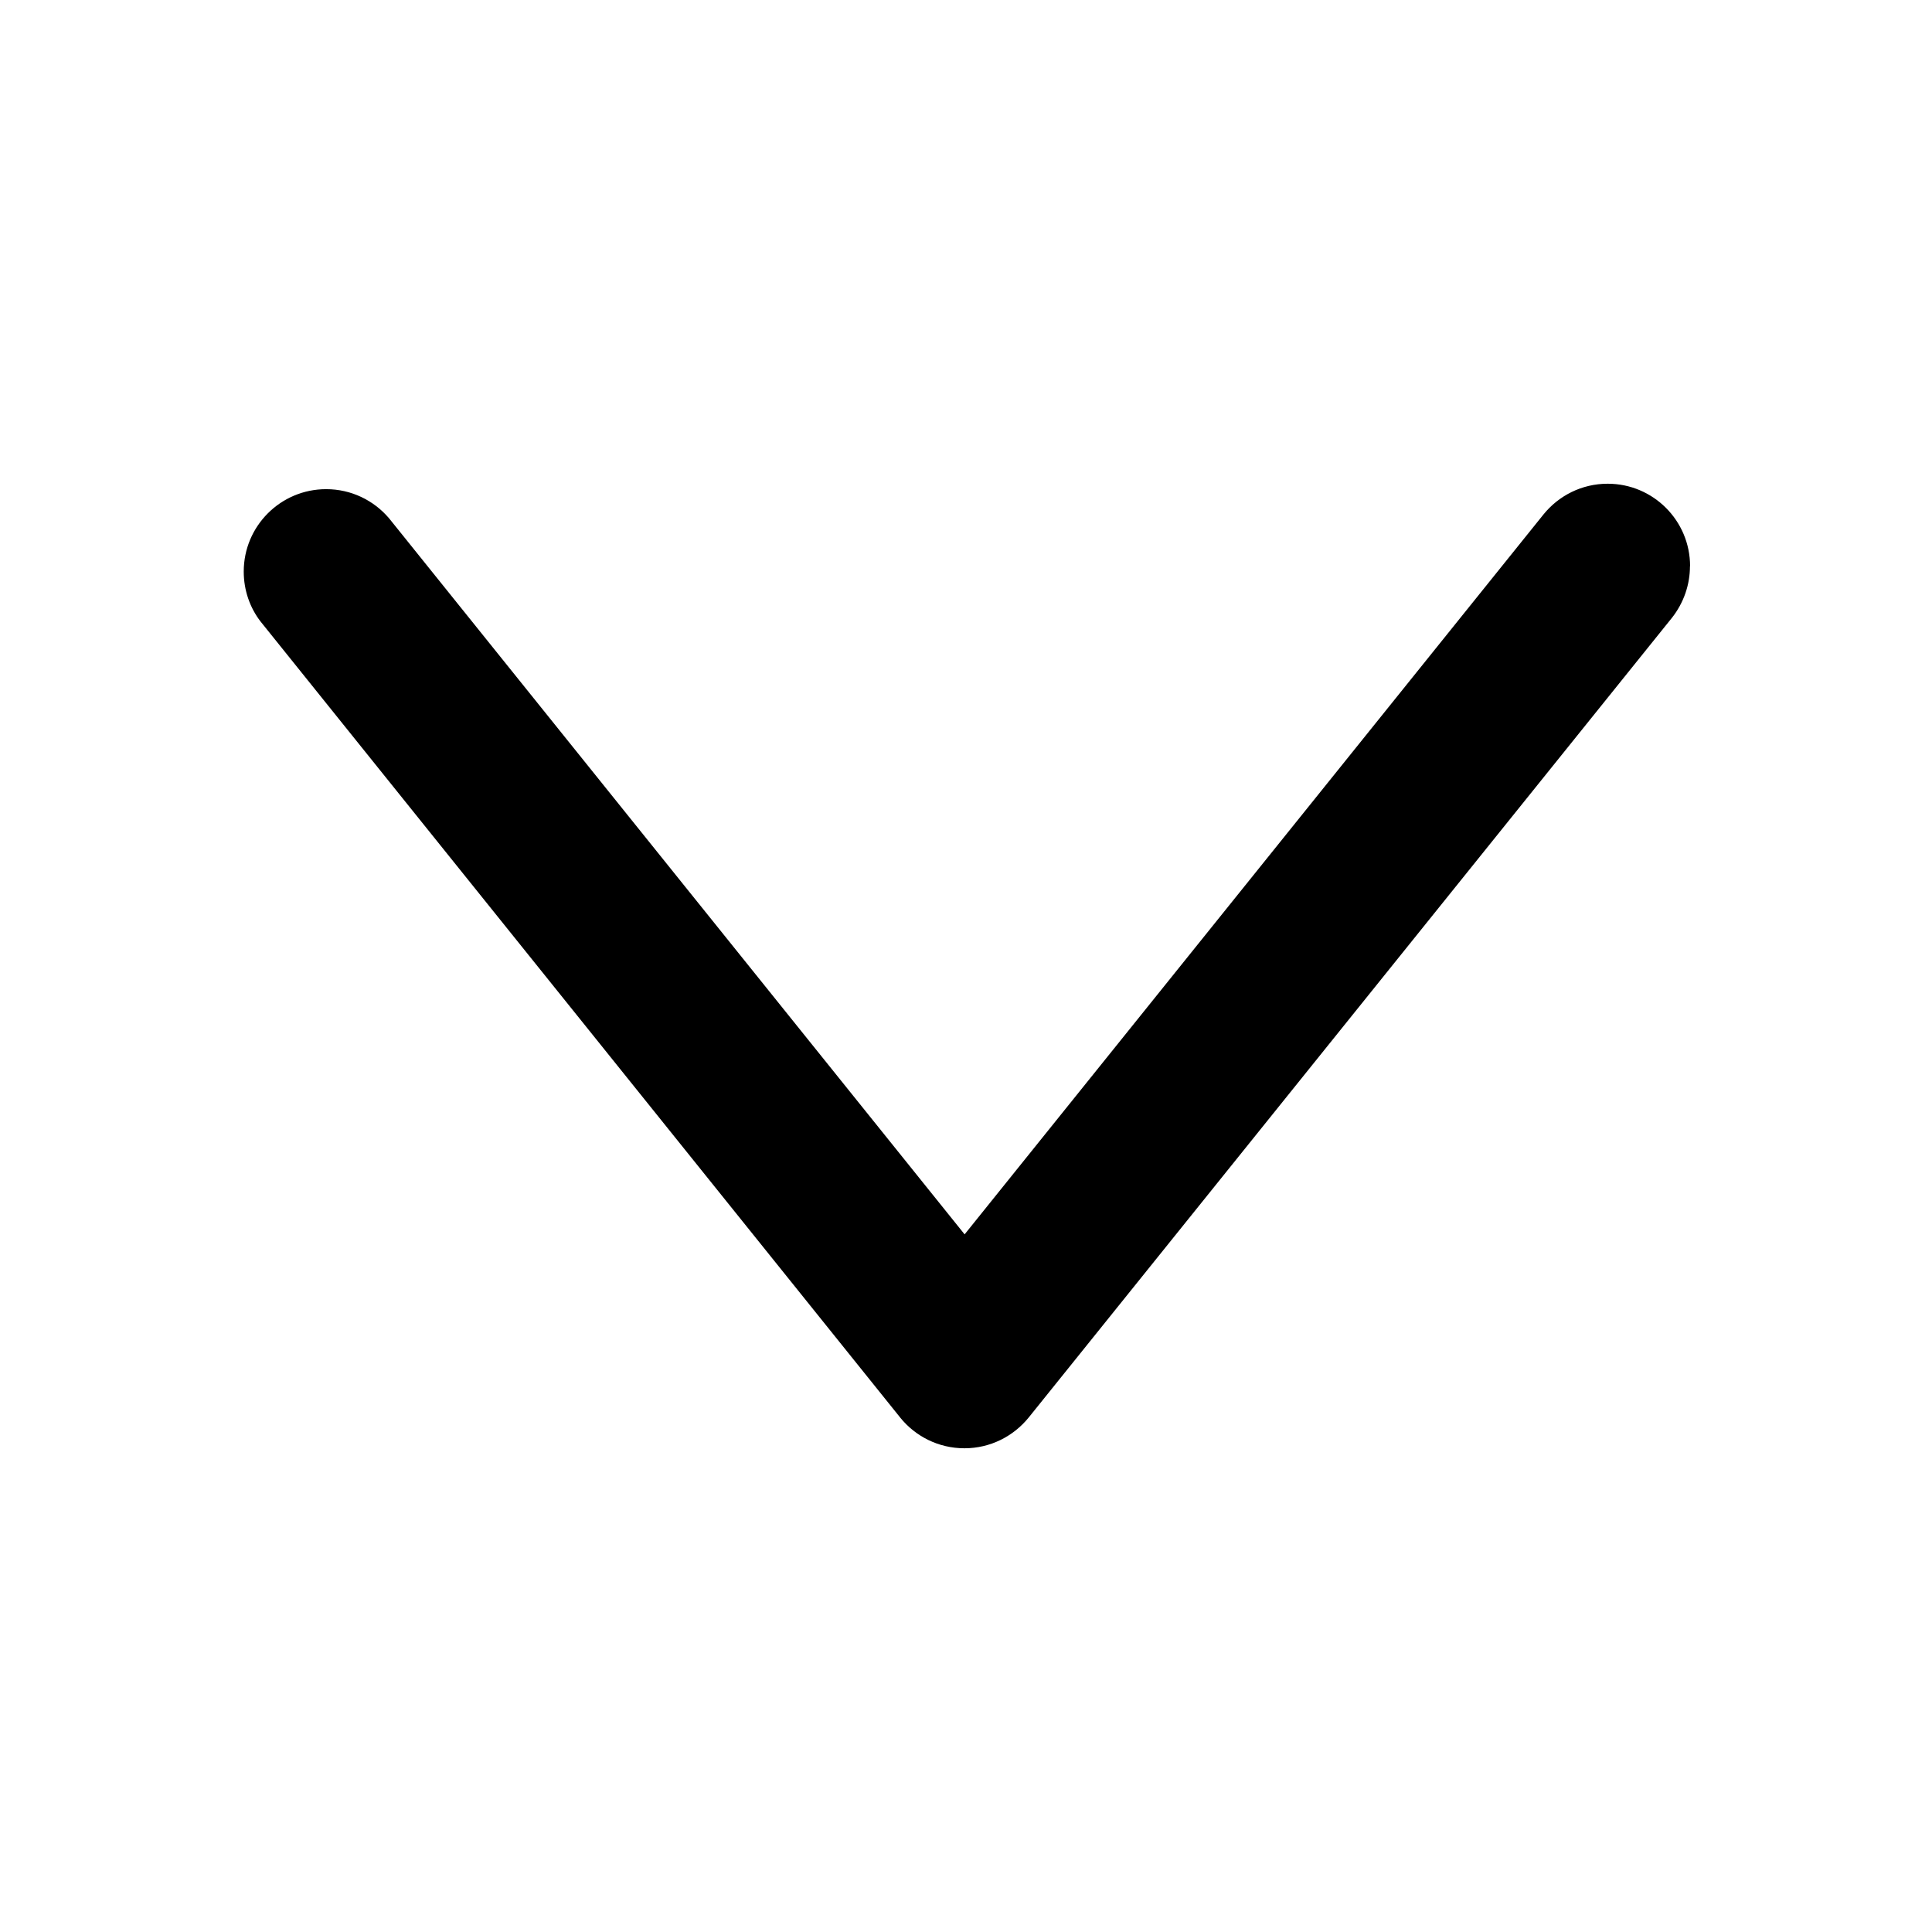 <!-- Generated by IcoMoon.io -->
<svg version="1.1" xmlns="http://www.w3.org/2000/svg" width="32" height="32" viewBox="0 0 32 32">
<title>downarrow</title>
<path d="M27.991 9.379c0 0.3-0.1 0.603-0.3 0.856l-10.653 13.244c-0.253 0.311-0.635 0.509-1.064 0.509s-0.811-0.197-1.062-0.506l-0.002-0.003-10.597-13.188c-0.173-0.226-0.276-0.513-0.276-0.824 0-0.754 0.611-1.365 1.365-1.365 0.415 0 0.787 0.185 1.038 0.478l0.002 0.002 9.535 11.863 9.587-11.923c0.252-0.312 0.635-0.51 1.064-0.51 0.754 0 1.365 0.611 1.365 1.365 0 0.001 0 0.001 0 0.002v-0z"></path>
</svg>
